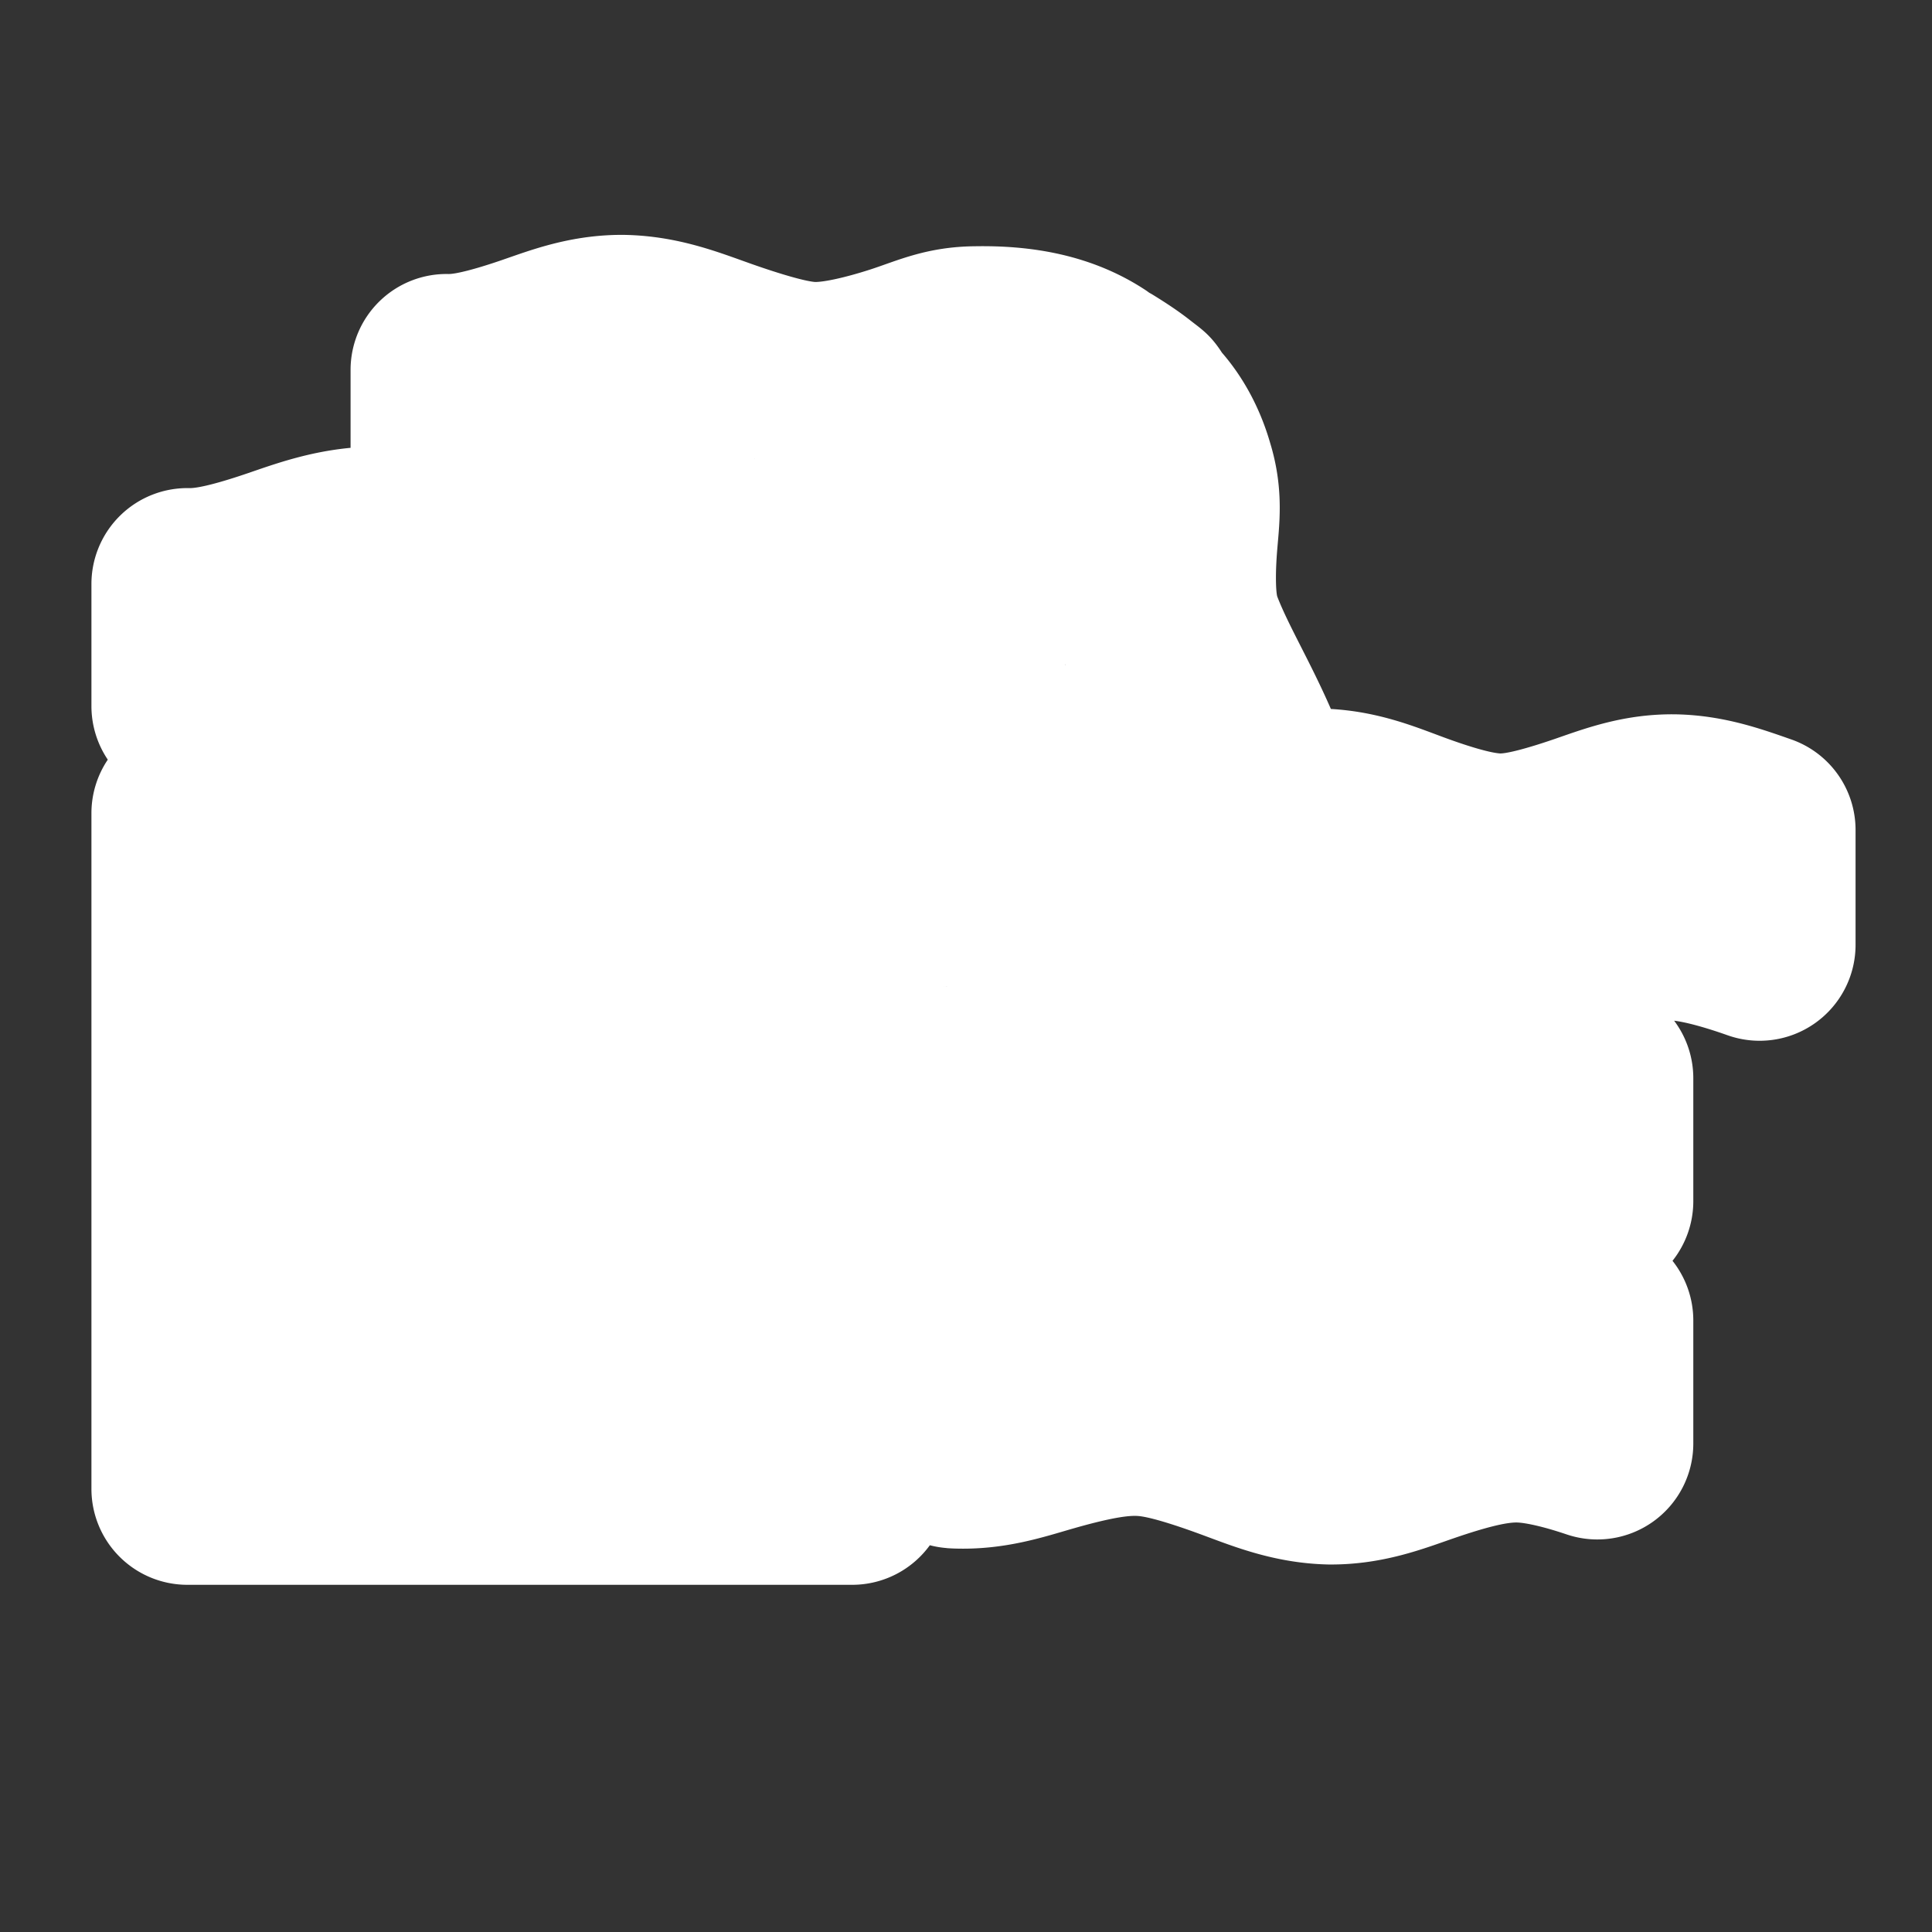 <?xml version="1.0" encoding="UTF-8" standalone="no"?>
<!-- Created with Inkscape (http://www.inkscape.org/) -->

<svg
   xmlns:dc="http://purl.org/dc/elements/1.1/"
   xmlns:cc="http://creativecommons.org/ns#"
   xmlns:rdf="http://www.w3.org/1999/02/22-rdf-syntax-ns#"
   xmlns:svg="http://www.w3.org/2000/svg"
   xmlns="http://www.w3.org/2000/svg"
   xmlns:sodipodi="http://sodipodi.sourceforge.net/DTD/sodipodi-0.dtd"
   xmlns:inkscape="http://www.inkscape.org/namespaces/inkscape"
   version="1.0"
   width="580"
   height="580"
   id="svg2"
   sodipodi:version="0.32"
   inkscape:version="0.92.3 (2405546, 2018-03-11)"
   sodipodi:docname="weir_cluster_m.svg"
   inkscape:output_extension="org.inkscape.output.svg.inkscape">
  <rect width="100%" height="100%" fill="#333333" stroke="none"/>
  <sodipodi:namedview
     inkscape:window-height="1006"
     inkscape:window-width="1920"
     inkscape:pageshadow="2"
     inkscape:pageopacity="0.0"
     guidetolerance="10.0"
     gridtolerance="10.0"
     objecttolerance="10.0"
     borderopacity="1.0"
     bordercolor="#666666"
     pagecolor="#ffffff"
     id="base"
     inkscape:zoom="0.64"
     inkscape:cx="107.50921"
     inkscape:cy="318.1777"
     inkscape:window-x="1920"
     inkscape:window-y="0"
     inkscape:current-layer="svg2"
     showgrid="false"
     inkscape:window-maximized="1"
     inkscape:snap-bbox="false"
     inkscape:bbox-nodes="false" />
  <defs
     id="defs4">
    <inkscape:perspective
       sodipodi:type="inkscape:persp3d"
       inkscape:vp_x="0 : 290 : 1"
       inkscape:vp_y="0 : 1000 : 0"
       inkscape:vp_z="580 : 290 : 1"
       inkscape:persp3d-origin="290 : 193.33333 : 1"
       id="perspective2441" />
    <inkscape:perspective
       id="perspective2466"
       inkscape:persp3d-origin="372.04724 : 350.78739 : 1"
       inkscape:vp_z="744.09448 : 526.18109 : 1"
       inkscape:vp_y="0 : 1000 : 0"
       inkscape:vp_x="0 : 526.18109 : 1"
       sodipodi:type="inkscape:persp3d" />
    <inkscape:perspective
       id="perspective3333"
       inkscape:persp3d-origin="372.04724 : 350.78739 : 1"
       inkscape:vp_z="744.09448 : 526.18109 : 1"
       inkscape:vp_y="0 : 1000 : 0"
       inkscape:vp_x="0 : 526.18109 : 1"
       sodipodi:type="inkscape:persp3d" />
    <inkscape:perspective
       id="perspective3401"
       inkscape:persp3d-origin="372.04724 : 350.78739 : 1"
       inkscape:vp_z="744.09448 : 526.18109 : 1"
       inkscape:vp_y="0 : 1000 : 0"
       inkscape:vp_x="0 : 526.18109 : 1"
       sodipodi:type="inkscape:persp3d" />
    <inkscape:perspective
       id="perspective3464"
       inkscape:persp3d-origin="372.04724 : 350.78739 : 1"
       inkscape:vp_z="744.09448 : 526.18109 : 1"
       inkscape:vp_y="0 : 1000 : 0"
       inkscape:vp_x="0 : 526.18109 : 1"
       sodipodi:type="inkscape:persp3d" />
    <inkscape:perspective
       id="perspective3581"
       inkscape:persp3d-origin="225 : 150 : 1"
       inkscape:vp_z="450 : 225 : 1"
       inkscape:vp_y="0 : 1000 : 0"
       inkscape:vp_x="0 : 225 : 1"
       sodipodi:type="inkscape:persp3d" />
    <inkscape:perspective
       id="perspective4312"
       inkscape:persp3d-origin="225 : 150 : 1"
       inkscape:vp_z="450 : 225 : 1"
       inkscape:vp_y="0 : 1000 : 0"
       inkscape:vp_x="0 : 225 : 1"
       sodipodi:type="inkscape:persp3d" />
    <inkscape:perspective
       id="perspective8860"
       inkscape:persp3d-origin="372.04724 : 350.78739 : 1"
       inkscape:vp_z="744.09448 : 526.18109 : 1"
       inkscape:vp_y="0 : 1000 : 0"
       inkscape:vp_x="0 : 526.18109 : 1"
       sodipodi:type="inkscape:persp3d" />
    <inkscape:perspective
       id="perspective8887"
       inkscape:persp3d-origin="372.04724 : 350.78739 : 1"
       inkscape:vp_z="744.09448 : 526.18109 : 1"
       inkscape:vp_y="0 : 1000 : 0"
       inkscape:vp_x="0 : 526.18109 : 1"
       sodipodi:type="inkscape:persp3d" />
    <inkscape:perspective
       sodipodi:type="inkscape:persp3d"
       inkscape:vp_x="0 : 16 : 1"
       inkscape:vp_y="0 : 1000 : 0"
       inkscape:vp_z="32 : 16 : 1"
       inkscape:persp3d-origin="16 : 10.666667 : 1"
       id="perspective4904" />
    <inkscape:perspective
       sodipodi:type="inkscape:persp3d"
       inkscape:vp_x="0 : 6 : 1"
       inkscape:vp_y="0 : 1000 : 0"
       inkscape:vp_z="12 : 6 : 1"
       inkscape:persp3d-origin="6 : 4 : 1"
       id="perspective4668" />
    <inkscape:perspective
       sodipodi:type="inkscape:persp3d"
       inkscape:vp_x="0 : 526.18109 : 1"
       inkscape:vp_y="0 : 1000 : 0"
       inkscape:vp_z="744.09448 : 526.18109 : 1"
       inkscape:persp3d-origin="372.04724 : 350.78739 : 1"
       id="perspective4471" />
    <symbol
       id="symbol-university"
       viewBox="244.5 110 489 219.9">
      <path
         d="M79,43l57,119c0,0,21-96,104-96s124,106,124,106l43-133l82-17L0,17L79,43z"
         id="path4460" />
      <path
         fill="none"
         stroke="#000000"
         stroke-width="20"
         d="M94,176l-21,39"
         id="path4462" />
      <path
         d="M300,19c0,10.5-22.6,19-50.5,19S199,29.5,199,19s22.6-19,50.5-19S300,8.5,300,19z"
         id="path4464" />
      <path
         ill="none"
         stroke="#000000"
         stroke-width="20"
         d="M112,216l-16-38L64,88c0,0-9-8-4-35s16-24,16-24"
         id="path4466" />
    </symbol>
    <inkscape:perspective
       sodipodi:type="inkscape:persp3d"
       inkscape:vp_x="0 : 30 : 1"
       inkscape:vp_y="0 : 1000 : 0"
       inkscape:vp_z="60 : 30 : 1"
       inkscape:persp3d-origin="30 : 20 : 1"
       id="perspective3452" />
    <inkscape:perspective
       id="perspective9479"
       inkscape:persp3d-origin="290 : 193.33333 : 1"
       inkscape:vp_z="580 : 290 : 1"
       inkscape:vp_y="0 : 1000 : 0"
       inkscape:vp_x="0 : 290 : 1"
       sodipodi:type="inkscape:persp3d" />
    <inkscape:perspective
       id="perspective9690"
       inkscape:persp3d-origin="372.04724 : 350.78739 : 1"
       inkscape:vp_z="744.09448 : 526.18109 : 1"
       inkscape:vp_y="0 : 1000 : 0"
       inkscape:vp_x="0 : 526.18109 : 1"
       sodipodi:type="inkscape:persp3d" />
    <inkscape:perspective
       sodipodi:type="inkscape:persp3d"
       inkscape:vp_x="0 : 290 : 1"
       inkscape:vp_y="0 : 1000 : 0"
       inkscape:vp_z="580 : 290 : 1"
       inkscape:persp3d-origin="290 : 193.33333 : 1"
       id="perspective9819" />
    <inkscape:perspective
       id="perspective9817"
       inkscape:persp3d-origin="30 : 20 : 1"
       inkscape:vp_z="60 : 30 : 1"
       inkscape:vp_y="0 : 1000 : 0"
       inkscape:vp_x="0 : 30 : 1"
       sodipodi:type="inkscape:persp3d" />
    <symbol
       viewBox="244.5 110 489 219.9"
       id="symbol9807">
      <path
         id="path9809"
         d="M79,43l57,119c0,0,21-96,104-96s124,106,124,106l43-133l82-17L0,17L79,43z" />
      <path
         id="path9811"
         d="M94,176l-21,39"
         stroke-width="20"
         stroke="#000000"
         fill="none" />
      <path
         id="path9813"
         d="M300,19c0,10.5-22.6,19-50.5,19S199,29.5,199,19s22.6-19,50.5-19S300,8.5,300,19z" />
      <path
         id="path9815"
         d="M112,216l-16-38L64,88c0,0-9-8-4-35s16-24,16-24"
         stroke-width="20"
         stroke="#000000"
         ill="none" />
    </symbol>
    <inkscape:perspective
       id="perspective9805"
       inkscape:persp3d-origin="372.04724 : 350.78739 : 1"
       inkscape:vp_z="744.09448 : 526.18109 : 1"
       inkscape:vp_y="0 : 1000 : 0"
       inkscape:vp_x="0 : 526.18109 : 1"
       sodipodi:type="inkscape:persp3d" />
    <inkscape:perspective
       id="perspective9803"
       inkscape:persp3d-origin="6 : 4 : 1"
       inkscape:vp_z="12 : 6 : 1"
       inkscape:vp_y="0 : 1000 : 0"
       inkscape:vp_x="0 : 6 : 1"
       sodipodi:type="inkscape:persp3d" />
    <inkscape:perspective
       id="perspective9801"
       inkscape:persp3d-origin="16 : 10.666667 : 1"
       inkscape:vp_z="32 : 16 : 1"
       inkscape:vp_y="0 : 1000 : 0"
       inkscape:vp_x="0 : 16 : 1"
       sodipodi:type="inkscape:persp3d" />
    <inkscape:perspective
       sodipodi:type="inkscape:persp3d"
       inkscape:vp_x="0 : 526.18109 : 1"
       inkscape:vp_y="0 : 1000 : 0"
       inkscape:vp_z="744.09448 : 526.18109 : 1"
       inkscape:persp3d-origin="372.04724 : 350.78739 : 1"
       id="perspective9799" />
    <inkscape:perspective
       sodipodi:type="inkscape:persp3d"
       inkscape:vp_x="0 : 526.18109 : 1"
       inkscape:vp_y="0 : 1000 : 0"
       inkscape:vp_z="744.09448 : 526.18109 : 1"
       inkscape:persp3d-origin="372.04724 : 350.78739 : 1"
       id="perspective9797" />
    <inkscape:perspective
       sodipodi:type="inkscape:persp3d"
       inkscape:vp_x="0 : 225 : 1"
       inkscape:vp_y="0 : 1000 : 0"
       inkscape:vp_z="450 : 225 : 1"
       inkscape:persp3d-origin="225 : 150 : 1"
       id="perspective9795" />
    <inkscape:perspective
       sodipodi:type="inkscape:persp3d"
       inkscape:vp_x="0 : 225 : 1"
       inkscape:vp_y="0 : 1000 : 0"
       inkscape:vp_z="450 : 225 : 1"
       inkscape:persp3d-origin="225 : 150 : 1"
       id="perspective9793" />
    <inkscape:perspective
       sodipodi:type="inkscape:persp3d"
       inkscape:vp_x="0 : 526.18109 : 1"
       inkscape:vp_y="0 : 1000 : 0"
       inkscape:vp_z="744.09448 : 526.18109 : 1"
       inkscape:persp3d-origin="372.04724 : 350.78739 : 1"
       id="perspective9791" />
    <inkscape:perspective
       sodipodi:type="inkscape:persp3d"
       inkscape:vp_x="0 : 526.18109 : 1"
       inkscape:vp_y="0 : 1000 : 0"
       inkscape:vp_z="744.09448 : 526.18109 : 1"
       inkscape:persp3d-origin="372.04724 : 350.78739 : 1"
       id="perspective9789" />
    <inkscape:perspective
       sodipodi:type="inkscape:persp3d"
       inkscape:vp_x="0 : 526.18109 : 1"
       inkscape:vp_y="0 : 1000 : 0"
       inkscape:vp_z="744.09448 : 526.18109 : 1"
       inkscape:persp3d-origin="372.04724 : 350.78739 : 1"
       id="perspective9787" />
    <inkscape:perspective
       sodipodi:type="inkscape:persp3d"
       inkscape:vp_x="0 : 526.18109 : 1"
       inkscape:vp_y="0 : 1000 : 0"
       inkscape:vp_z="744.09448 : 526.18109 : 1"
       inkscape:persp3d-origin="372.04724 : 350.78739 : 1"
       id="perspective9785" />
    <inkscape:perspective
       id="perspective9783"
       inkscape:persp3d-origin="290 : 193.33333 : 1"
       inkscape:vp_z="580 : 290 : 1"
       inkscape:vp_y="0 : 1000 : 0"
       inkscape:vp_x="0 : 290 : 1"
       sodipodi:type="inkscape:persp3d" />
    <defs
       id="defs48974" />
    <sodipodi:namedview
       pagecolor="#ffffff"
       inkscape:zoom="0.61399264"
       inkscape:window-y="26"
       inkscape:window-x="0"
       inkscape:window-width="1012"
       inkscape:window-height="739"
       inkscape:pageshadow="2"
       inkscape:pageopacity="0.0"
       inkscape:cy="250.37448"
       inkscape:cx="475.26707"
       id="namedview4258"
       borderopacity="1.0"
       bordercolor="#666666" />
    <inkscape:perspective
       id="perspective11483"
       inkscape:persp3d-origin="100 : 66.666667 : 1"
       inkscape:vp_z="200 : 100 : 1"
       inkscape:vp_y="0 : 1000 : 0"
       inkscape:vp_x="0 : 100 : 1"
       sodipodi:type="inkscape:persp3d" />
    <linearGradient
       id="linearGradient2936">
      <stop
         style="stop-color:#8acf6b;stop-opacity:1;"
         offset="0"
         id="stop2938" />
      <stop
         style="stop-color:#368912;stop-opacity:1;"
         offset="1"
         id="stop2940" />
    </linearGradient>
    <linearGradient
       id="linearGradient2952">
      <stop
         style="stop-color:#c0d50d;stop-opacity:1;"
         offset="0"
         id="stop2954" />
      <stop
         style="stop-color:#eef2cd;stop-opacity:1;"
         offset="1"
         id="stop2956" />
    </linearGradient>
    <inkscape:perspective
       id="perspective34"
       inkscape:persp3d-origin="372.04724 : 350.78739 : 1"
       inkscape:vp_z="744.09448 : 526.18109 : 1"
       inkscape:vp_y="0 : 1000 : 0"
       inkscape:vp_x="0 : 526.18109 : 1"
       sodipodi:type="inkscape:persp3d" />
    <inkscape:perspective
       id="perspective12300"
       inkscape:persp3d-origin="372.04724 : 350.78739 : 1"
       inkscape:vp_z="744.09448 : 526.18109 : 1"
       inkscape:vp_y="0 : 1000 : 0"
       inkscape:vp_x="0 : 526.18109 : 1"
       sodipodi:type="inkscape:persp3d" />
    <inkscape:perspective
       id="perspective3653"
       inkscape:persp3d-origin="290 : 193.33333 : 1"
       inkscape:vp_z="580 : 290 : 1"
       inkscape:vp_y="0 : 1000 : 0"
       inkscape:vp_x="0 : 290 : 1"
       sodipodi:type="inkscape:persp3d" />
  </defs>
  <path
     sodipodi:type="inkscape:offset"
     inkscape:radius="28.800728"
     inkscape:original="M 185.67578 99.318359 C 168.02281 99.698903 151.55583 111.15489 134.53516 111.0625 C 134.37088 111.0575 134.20912 111.04526 134.04492 111.03906 L 134.04492 145.19922 C 151.45984 145.09351 168.30755 133.08275 186.45898 133.45312 C 204.81951 133.95425 224.68293 146.69763 242.66602 147.57227 C 260.40872 148.05696 279.10674 136.90022 292.11914 136.80469 C 299.11063 136.74739 304.27333 139.24143 308.78906 141.81836 C 311.41461 144.13003 314.19645 146.79242 317.07812 149.98047 C 321.37147 163.81585 318.4369 183.35453 323.67773 198.89062 C 329.37665 214.15193 332.64333 220.50579 338.32812 236.16016 C 338.57355 236.84957 342.46136 246.2259 344.12305 250.38672 C 344.04735 250.37972 343.97304 250.37869 343.89648 250.37109 L 343.89648 284.60352 C 344.21283 284.62542 344.53443 284.63894 344.85156 284.65234 C 361.42285 285.23648 378.52723 274.76848 396.26367 275.57422 C 413.75423 276.30791 431.27304 288.70412 449.14258 289.13086 C 466.71224 289.22326 483.64469 277.01362 501.94727 277.38477 C 510.5011 277.58914 519.38413 280.50614 528.25195 283.64844 L 528.25195 249.17188 C 519.70361 246.18227 511.14609 243.47473 502.90234 243.25 C 484.59977 242.8804 467.61653 255.13733 450.04688 255.04492 C 432.17732 254.61974 414.68198 242.22276 397.19141 241.48828 C 396.63702 241.45928 396.10556 241.42176 395.55273 241.41406 C 395.01714 241.40606 394.49771 241.40226 393.96289 241.41406 C 389.17201 241.5209 384.42261 242.37886 379.71484 243.51953 C 379.08849 240.58775 378.10355 237.09974 376.66992 232.88086 C 370.98511 217.2265 361.86687 203.76519 356.16797 188.50391 C 350.92636 172.96699 358.04257 155.09943 353.75 141.26562 C 351.31406 132.63511 347.58812 126.81493 343.46875 122.82227 C 342.53156 120.98461 338.71556 117.66795 329.26367 111.96875 C 318.32549 104.23554 305.73321 102.4862 293.02539 102.71875 C 280.0122 102.81355 261.36302 113.97102 243.62109 113.48633 C 225.63801 112.61089 205.74918 99.820279 187.38867 99.318359 C 186.81627 99.307369 186.24503 99.306619 185.67578 99.318359 z M 111.68945 162.72656 C 92.734072 163.13518 75.051823 175.4371 56.775391 175.33789 C 56.598991 175.33289 56.426315 175.3192 56.25 175.3125 L 56.25 211.99219 C 74.949775 211.87869 93.040624 198.98315 112.53125 199.38086 C 132.24639 199.91897 153.57491 213.60185 172.88477 214.54102 C 191.9365 215.06147 212.01583 203.08304 225.98828 202.98047 C 233.49676 202.91887 239.03925 205.59577 243.88867 208.36328 C 246.7073 210.84508 249.69361 213.70457 252.78711 217.12695 C 257.39722 231.98309 254.24556 252.96218 259.87305 269.64453 C 265.99243 286.03177 269.4993 292.85474 275.60352 309.66406 C 275.86696 310.40415 280.04101 320.46967 281.82617 324.93945 C 281.74527 324.93245 281.66582 324.93243 281.58398 324.92383 L 281.58398 361.68164 C 281.92367 361.70514 282.26884 361.71997 282.60938 361.73438 C 300.40326 362.3616 318.76944 351.12115 337.81445 351.98633 C 356.59544 352.77416 375.40581 366.08474 394.59375 366.54297 C 413.45967 366.64217 431.642 353.53116 451.29492 353.92969 C 460.47984 354.14914 470.01894 357.28211 479.54102 360.65625 L 479.54102 323.63477 C 470.36199 320.42459 461.17228 317.51865 452.32031 317.27734 C 432.6674 316.88048 414.43233 330.04063 395.56641 329.94141 C 376.37847 329.48486 357.5935 316.17344 338.8125 315.38477 C 338.21721 315.35367 337.64439 315.31494 337.05078 315.30664 C 336.47567 315.29864 335.91803 315.29394 335.34375 315.30664 C 330.19972 315.42136 325.10166 316.34365 320.04688 317.56836 C 319.37432 314.4199 318.31509 310.67362 316.77539 306.14258 C 310.67116 289.33326 300.88108 274.87943 294.76172 258.49219 C 289.13339 241.80899 296.77529 222.62399 292.16602 207.76953 C 289.55069 198.50346 285.54761 192.25398 281.125 187.9668 C 280.12166 185.99425 276.02814 182.43375 265.87305 176.31055 C 254.12787 168.00679 240.60437 166.1292 226.95898 166.37891 C 212.9857 166.48066 192.96106 178.4599 173.91016 177.93945 C 154.6003 176.99943 133.24443 163.26551 113.5293 162.72656 C 112.91467 162.71476 112.30071 162.71396 111.68945 162.72656 z M 194.23242 235.62109 C 180.65232 235.47205 163.47252 238.28795 141.56641 242.86523 C 124.18536 242.83833 78.61685 243.45791 56.25 244.07422 L 56.25 446.9707 L 255.88281 446.9707 C 245.38235 282.42594 247.5082 236.20581 194.23242 235.62109 z M 341.78125 389.63867 C 323.37525 389.39062 305.54867 400.02002 288.31055 399.41211 C 287.6295 399.38011 286.96145 399.32111 286.28711 399.25391 L 286.28711 436.01367 C 286.62681 436.03717 286.97197 436.0775 287.3125 436.0918 C 305.1064 436.71904 323.4988 425.45402 342.54297 426.31836 C 361.32481 427.10619 380.10891 440.41676 399.29688 440.875 C 418.16363 440.9742 436.37248 427.86318 456.02539 428.26172 C 463.69014 428.44502 471.59965 430.67217 479.54102 433.35938 L 479.54102 396.36328 C 471.9427 393.84844 464.3851 391.80948 457.05078 391.60938 C 437.39787 391.21251 419.16084 404.37265 400.29492 404.27344 C 381.10698 403.81688 362.32202 390.50547 343.54102 389.7168 C 342.94573 389.6857 342.37486 389.64707 341.78125 389.63867 z "
     style="clip-rule:evenodd;opacity:1;vector-effect:none;fill:#ffffff;fill-opacity:1;fill-rule:evenodd;stroke:none;stroke-width:1;stroke-linecap:butt;stroke-linejoin:miter;stroke-miterlimit:4;stroke-dasharray:none;stroke-dashoffset:0;stroke-opacity:1"
     id="path2"
     d="m 185.055,70.523 c -14.859,0.32 -26.146,4.725 -34.535,7.604 -8.389,2.879 -13.829,4.146 -15.828,4.135 l 0.109,0.002 a 28.804,28.804 0 0 0 -29.557,28.775 v 23.404 c -12.635,1.188 -22.799,4.855 -30.615,7.537 -9.013,3.093 -15.071,4.571 -17.697,4.557 h 0.037 A 28.804,28.804 0 0 0 27.449,175.312 v 36.68 a 28.804,28.804 0 0 0 4.91,16.062 28.804,28.804 0 0 0 -4.91,16.02 V 446.971 A 28.804,28.804 0 0 0 56.25,475.771 h 199.633 a 28.804,28.804 0 0 0 23.262,-11.881 28.804,28.804 0 0 0 5.154,0.855 c -0.584,-0.04 0.011,0.046 1.805,0.121 a 28.804,28.804 0 0 0 0.195,0.008 c 15.313,0.54 27.009,-3.476 36.074,-6.066 9.065,-2.59 15.422,-3.875 18.863,-3.719 a 28.804,28.804 0 0 0 0.1,0.004 c 3.007,0.126 9.92,2.126 19.463,5.646 9.543,3.521 21.787,8.545 37.811,8.928 a 28.804,28.804 0 0 0 0.535,0.008 c 16.153,0.085 28.328,-4.805 37.572,-7.979 9.213,-3.163 15.423,-4.688 18.678,-4.633 2.579,0.072 7.933,1.213 14.916,3.576 a 28.804,28.804 0 0 0 38.031,-27.281 v -36.996 a 28.804,28.804 0 0 0 -6.244,-17.857 28.804,28.804 0 0 0 6.244,-17.85 v -37.021 a 28.804,28.804 0 0 0 -5.75,-17.207 c 2.943,0.331 8.464,1.682 16.041,4.367 a 28.804,28.804 0 0 0 38.42,-27.146 v -34.477 a 28.804,28.804 0 0 0 -19.293,-27.186 c -9.087,-3.178 -20.072,-7.144 -34.072,-7.525 a 28.804,28.804 0 0 0 -0.203,-0.006 c -15.756,-0.318 -27.809,4.309 -36.662,7.357 -8.656,2.981 -14.213,4.334 -16.367,4.385 -2.602,-0.125 -8.508,-1.699 -17.01,-4.836 -8.46,-3.121 -19.384,-7.692 -33.906,-8.523 -6.17,-14.157 -12.675,-24.898 -16.105,-33.77 -0.287,-1.031 -0.652,-5.156 -0.104,-12.75 0.561,-7.768 2.391,-18.872 -2.006,-33.289 -3.086,-10.708 -8.214,-19.932 -14.494,-27.164 -3.433,-5.369 -6.416,-7.262 -9.469,-9.662 -3.719,-2.924 -7.853,-5.658 -13.227,-8.898 l 1.756,1.146 C 328.185,75.933 308.359,73.661 292.689,73.928 c -14.554,0.133 -23.454,4.411 -31.424,6.979 -7.801,2.513 -13.868,3.752 -16.547,3.748 -2.838,-0.207 -10.035,-2.204 -19.457,-5.541 -9.622,-3.408 -21.509,-8.158 -37.086,-8.584 a 28.804,28.804 0 0 0 -0.234,-0.006 c -0.915,-0.018 -1.868,-0.02 -2.859,0 a 28.804,28.804 0 0 0 -0.027,0 z M 226.75,137.578 c -0.046,3.4e-4 -0.08,0.009 -0.125,0.01 -0.061,0.001 -0.132,-0.007 -0.193,-0.006 z m 92.924,61.656 0.211,0.711 c -0.041,-0.144 -0.103,-0.271 -0.145,-0.414 -0.032,-0.104 -0.034,-0.192 -0.066,-0.297 z m 20.348,87.375 c 1.031,0.048 0.646,0.025 0.027,0.004 -0.01,-4.1e-4 -0.018,-0.003 -0.027,-0.004 z m -55.713,9.637 c -1.974,-0.174 -0.71,-0.084 -0.014,0.019 z M 344.75,360.941 c 1.072,0.05 0.584,0.023 0.029,0.004 -0.01,-4.4e-4 -0.019,-0.003 -0.029,-0.004 z" />
</svg>
